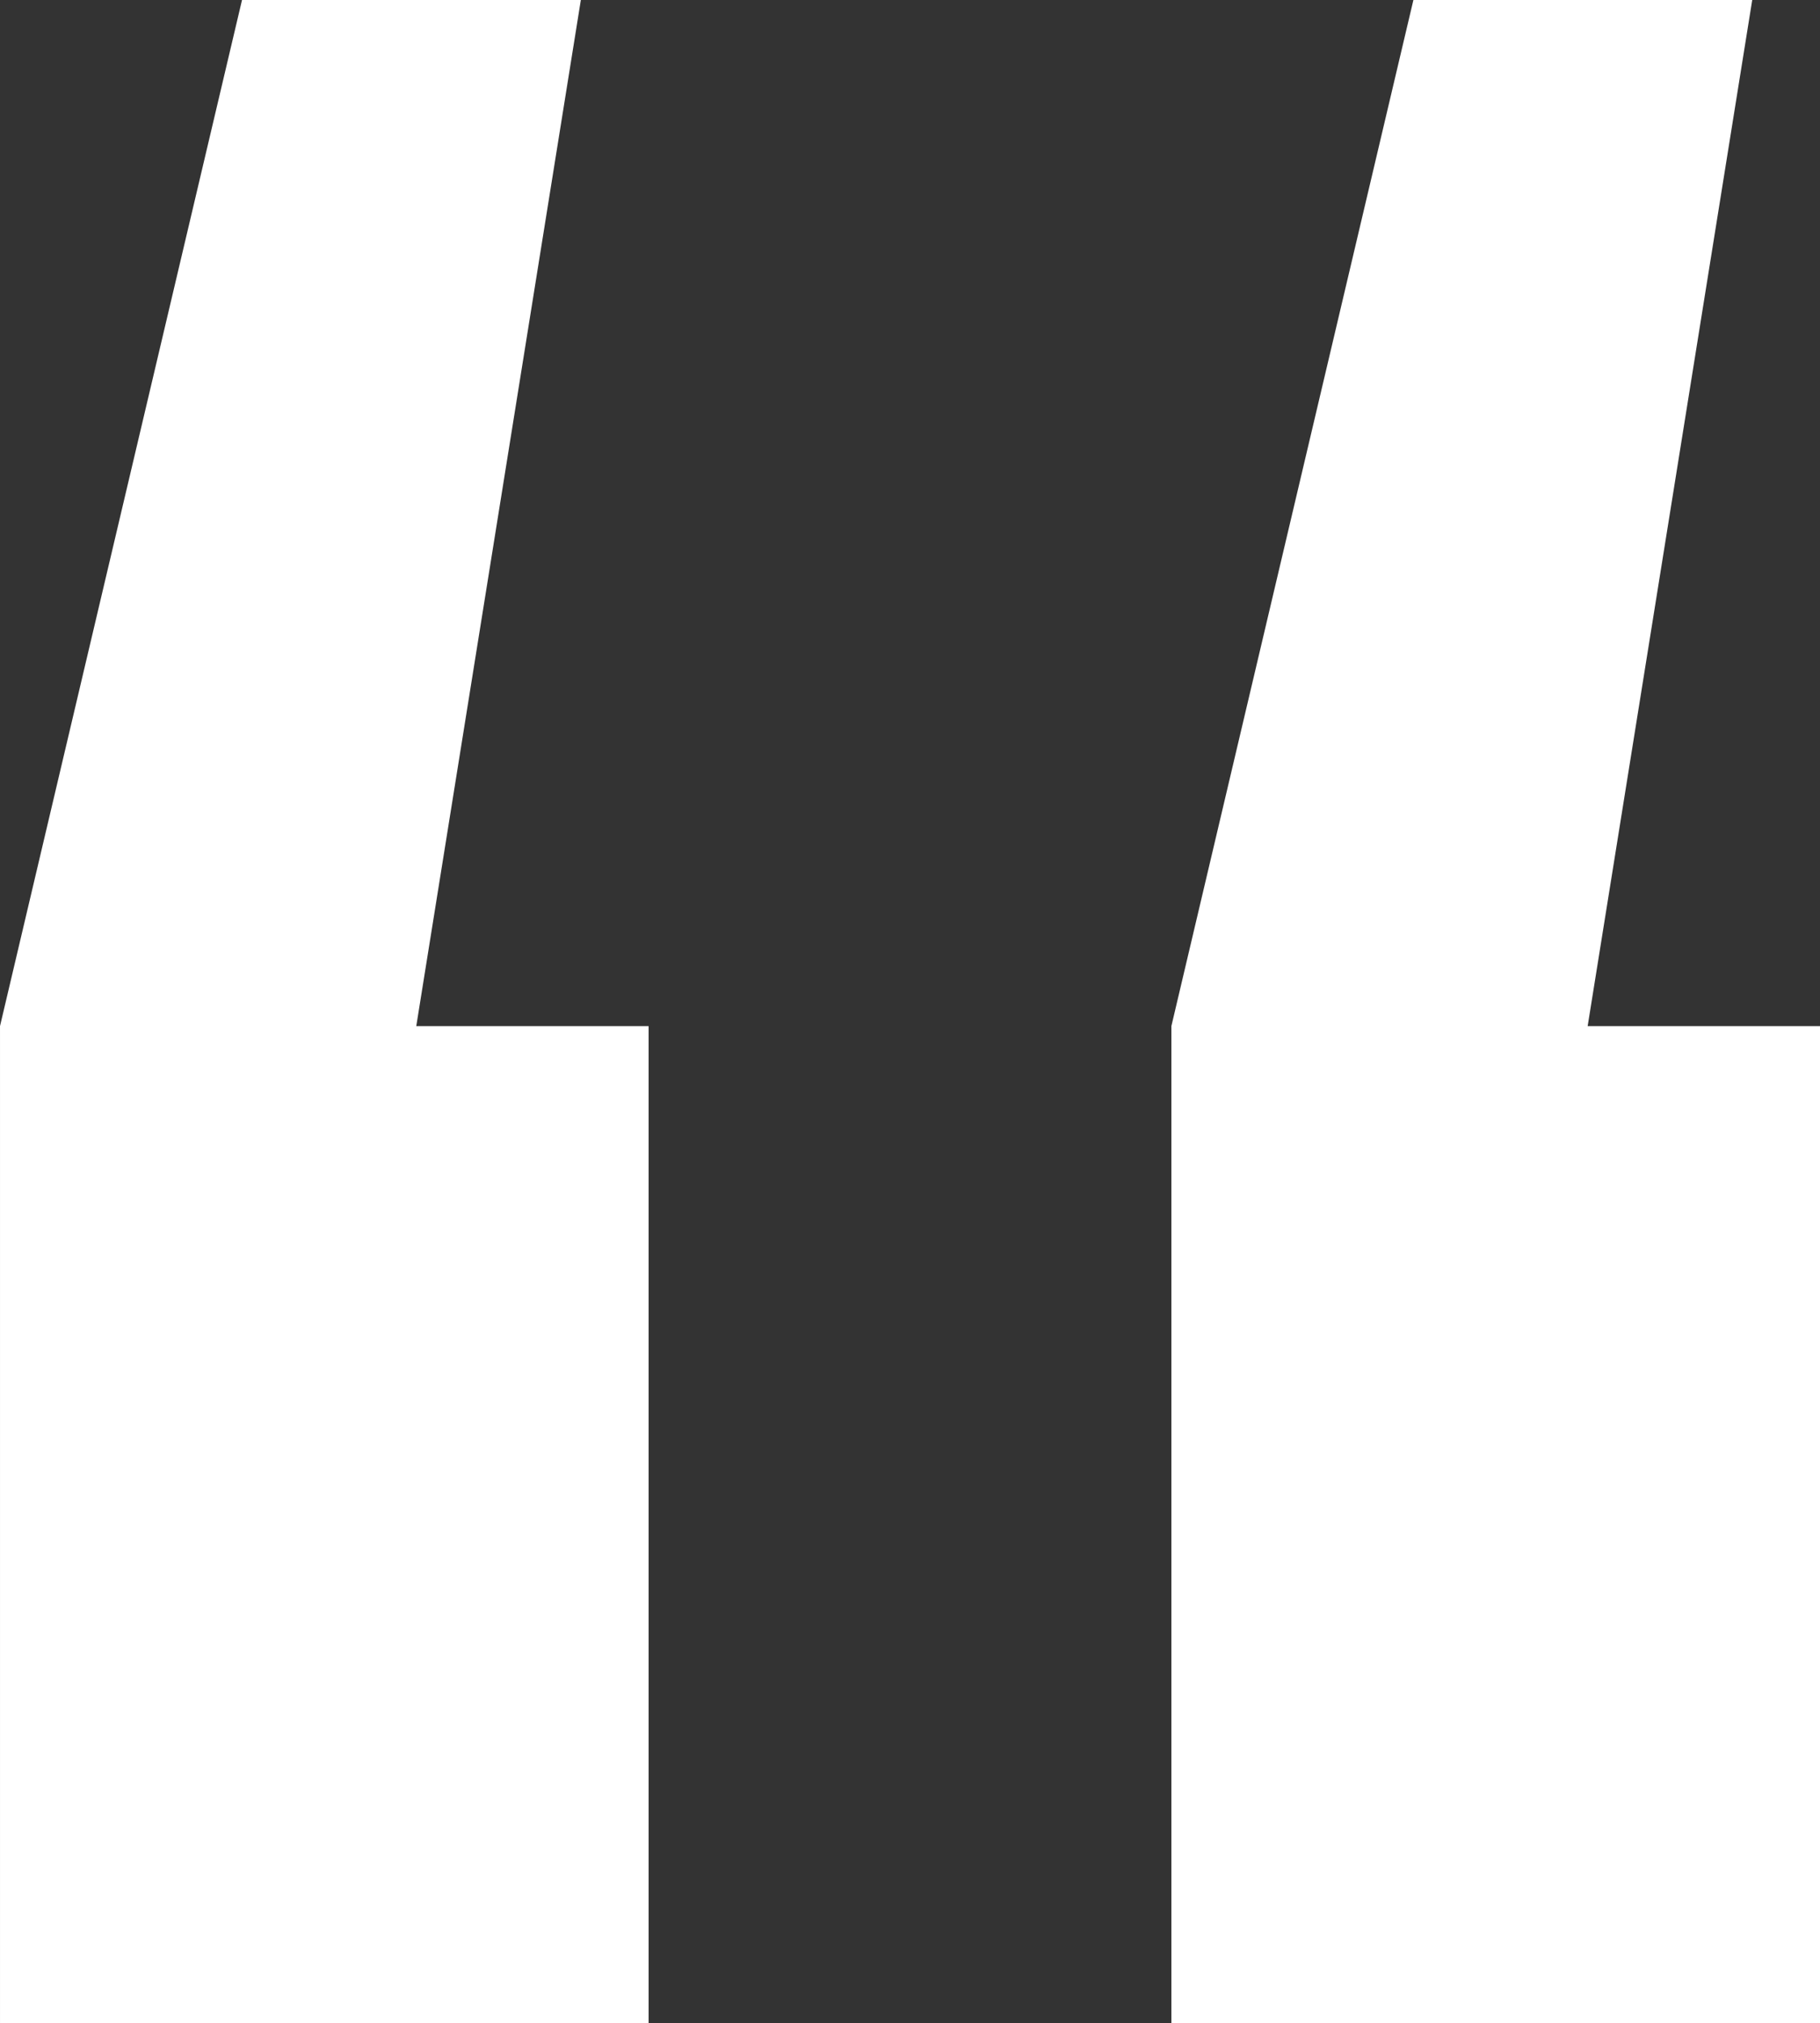 <svg width="18.8" height="20.9" viewBox="0 0 18.8 20.9" fill="none" xmlns="http://www.w3.org/2000/svg" xmlns:xlink="http://www.w3.org/1999/xlink">
	<rect x="0" y="0" width="18.8" height="20.9" fill="#333333" stroke="none"/>
	<desc>
			Created with Pixso.
	</desc>
	<defs/>
	<path id="“" d="M4.3 10.6L6 -4.58e-5L2.5 -4.58e-5L9.77e-5 10.6L9.77e-5 20.9L6.7 20.9L6.7 10.6L4.3 10.6ZM16.4 10.6L18.1 -4.58e-5L14.6 -4.58e-5L12.1 10.6L12.1 20.9L18.8 20.9L18.8 10.6L16.4 10.6Z" fill="#FFFFFF" fill-opacity="1" fill-rule="evenodd"/>
</svg>
